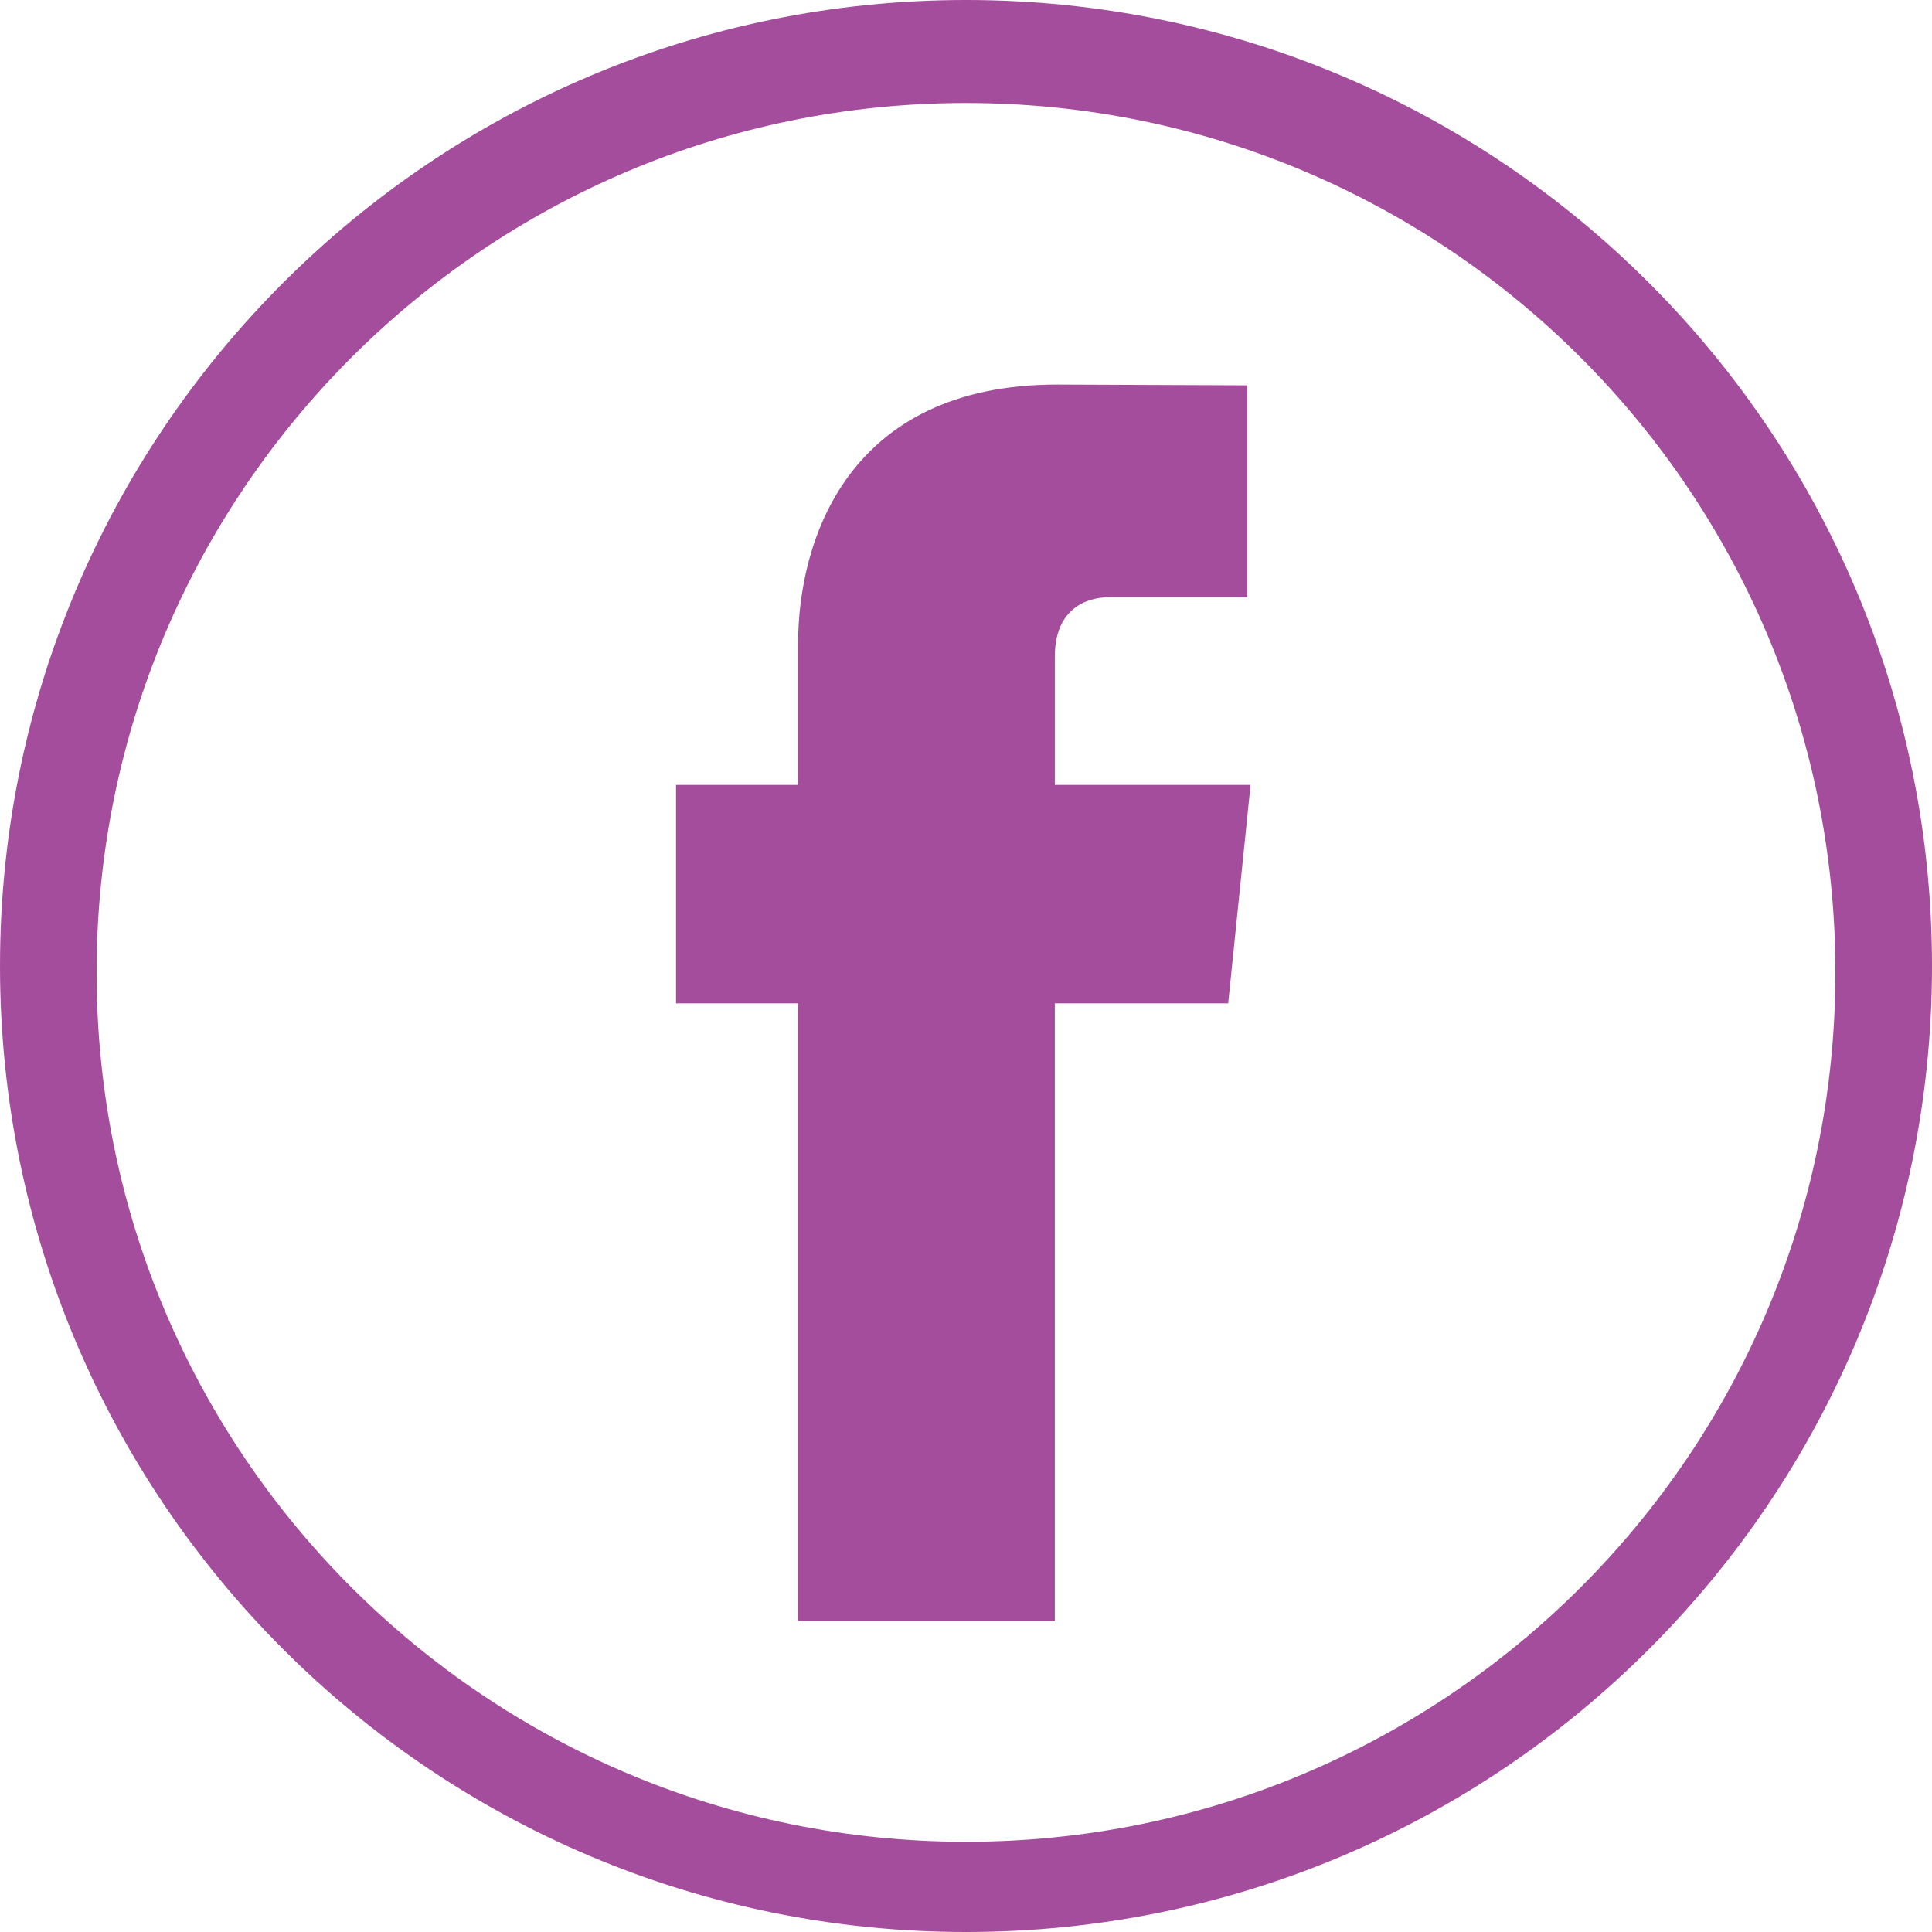 <?xml version="1.0" encoding="utf-8"?>
<!-- Generator: Adobe Illustrator 16.0.0, SVG Export Plug-In . SVG Version: 6.00 Build 0)  -->
<!DOCTYPE svg PUBLIC "-//W3C//DTD SVG 1.1//EN" "http://www.w3.org/Graphics/SVG/1.1/DTD/svg11.dtd">
<svg version="1.1" id="Layer_1" xmlns="http://www.w3.org/2000/svg" xmlns:xlink="http://www.w3.org/1999/xlink" x="0px" y="0px"
	 width="100px" height="100px" viewBox="-21.654 -21.654 100 100" enable-background="new -21.654 -21.654 100 100"
	 xml:space="preserve">
<path fill="#A54D9D" d="M43.075,18.974H32.944v-6.642c0-2.496,1.656-3.075,2.818-3.075c1.163,0,7.148,0,7.148,0V-1.709l-9.848-0.04
	c-10.922,0-13.407,8.182-13.407,13.415v7.308h-6.318v11.305h6.318c0,14.499,0,31.972,0,31.972h13.288c0,0,0-17.65,0-31.972h8.974
	L43.075,18.974z"/>
<path fill="#A54D9D" d="M28.346-21.654c-27.61,0-50,22.39-50,50c0,27.609,22.39,50,50,50c27.62,0,50-22.391,50-50
	C78.346,0.737,55.967-21.654,28.346-21.654z M28.346,73.677c-24.85,0-45-20.141-45-45c0-24.851,20.15-45,45-45
	c24.86,0,45,20.15,45,45C73.346,53.536,53.207,73.677,28.346,73.677z"/>
</svg>
